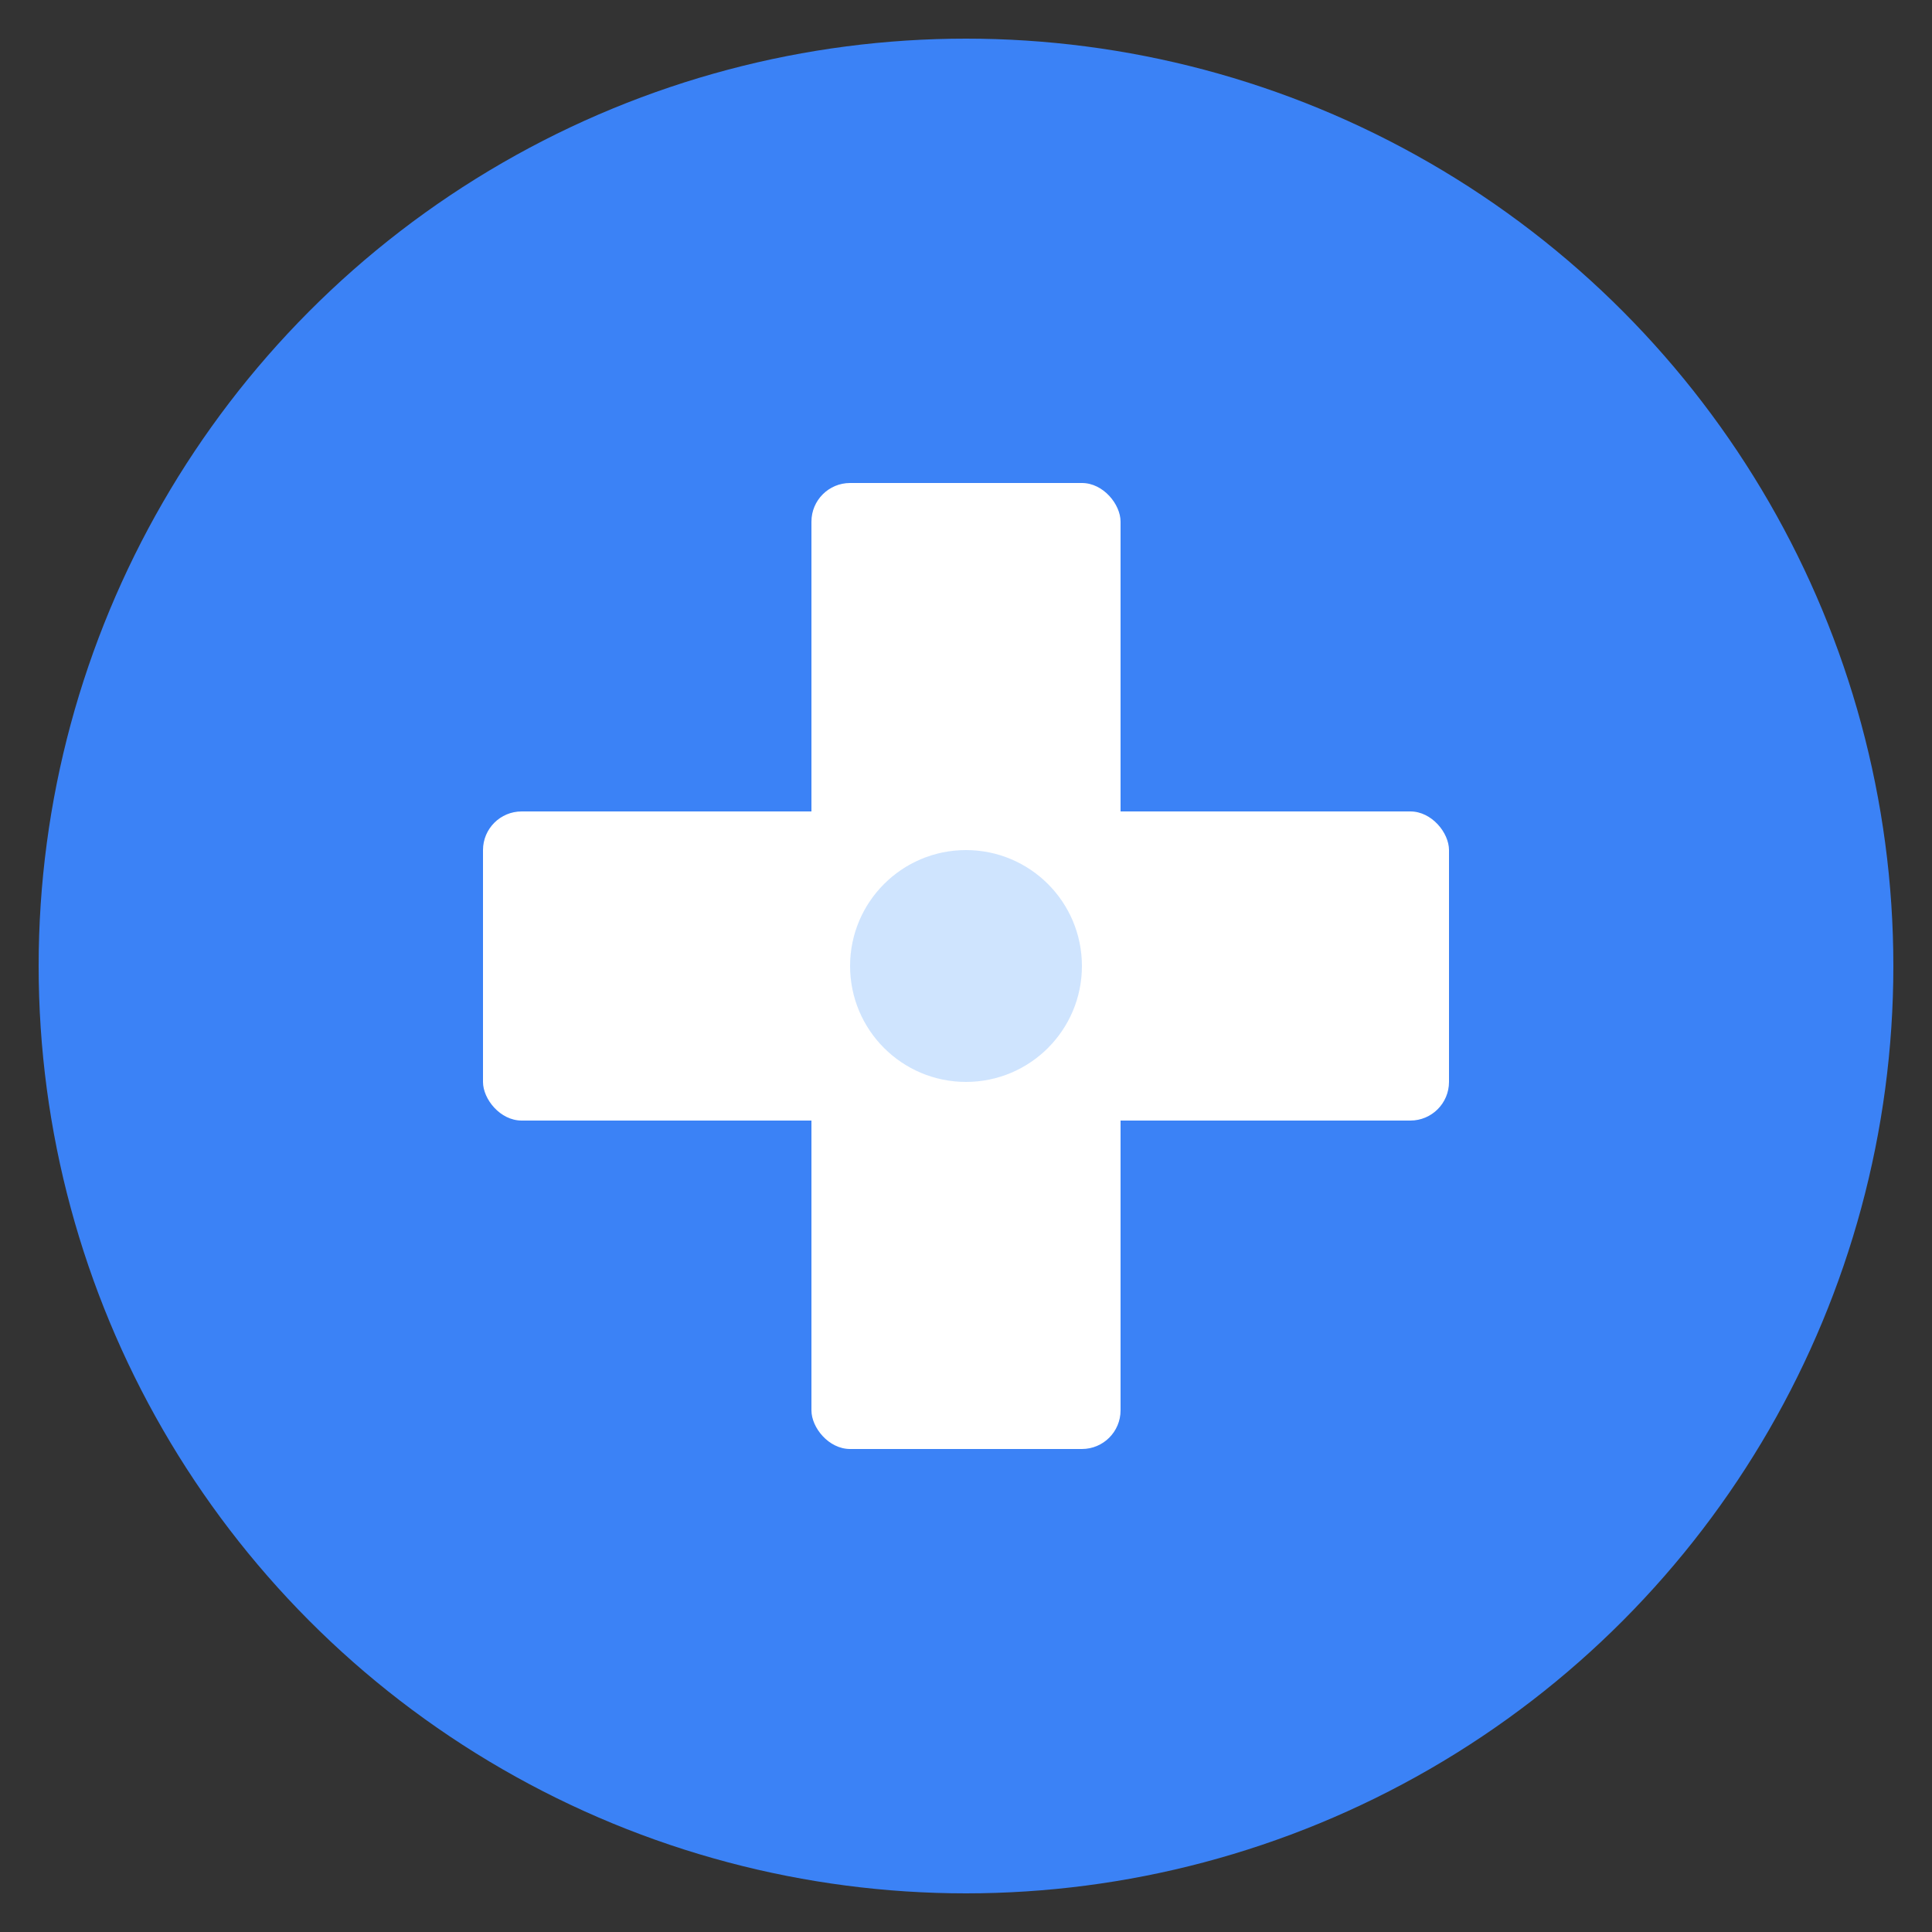 <svg xmlns="http://www.w3.org/2000/svg" viewBox="0 0 100 100">
  <rect x="0" y="0" width="100" height="100" fill="#333333" stroke="none"/>
  <!-- Background circle -->
  <circle cx="50" cy="50" r="48" fill="#3B82F6"/>

  <!-- Medical cross in white -->
  <rect x="42" y="25" width="16" height="50" rx="2" fill="white"/>
  <rect x="25" y="42" width="50" height="16" rx="2" fill="white"/>

  <!-- Small heart accent (optional, adds medical care feel) -->
  <circle cx="50" cy="50" r="6" fill="#60A5FA" opacity="0.3"/>
</svg>
